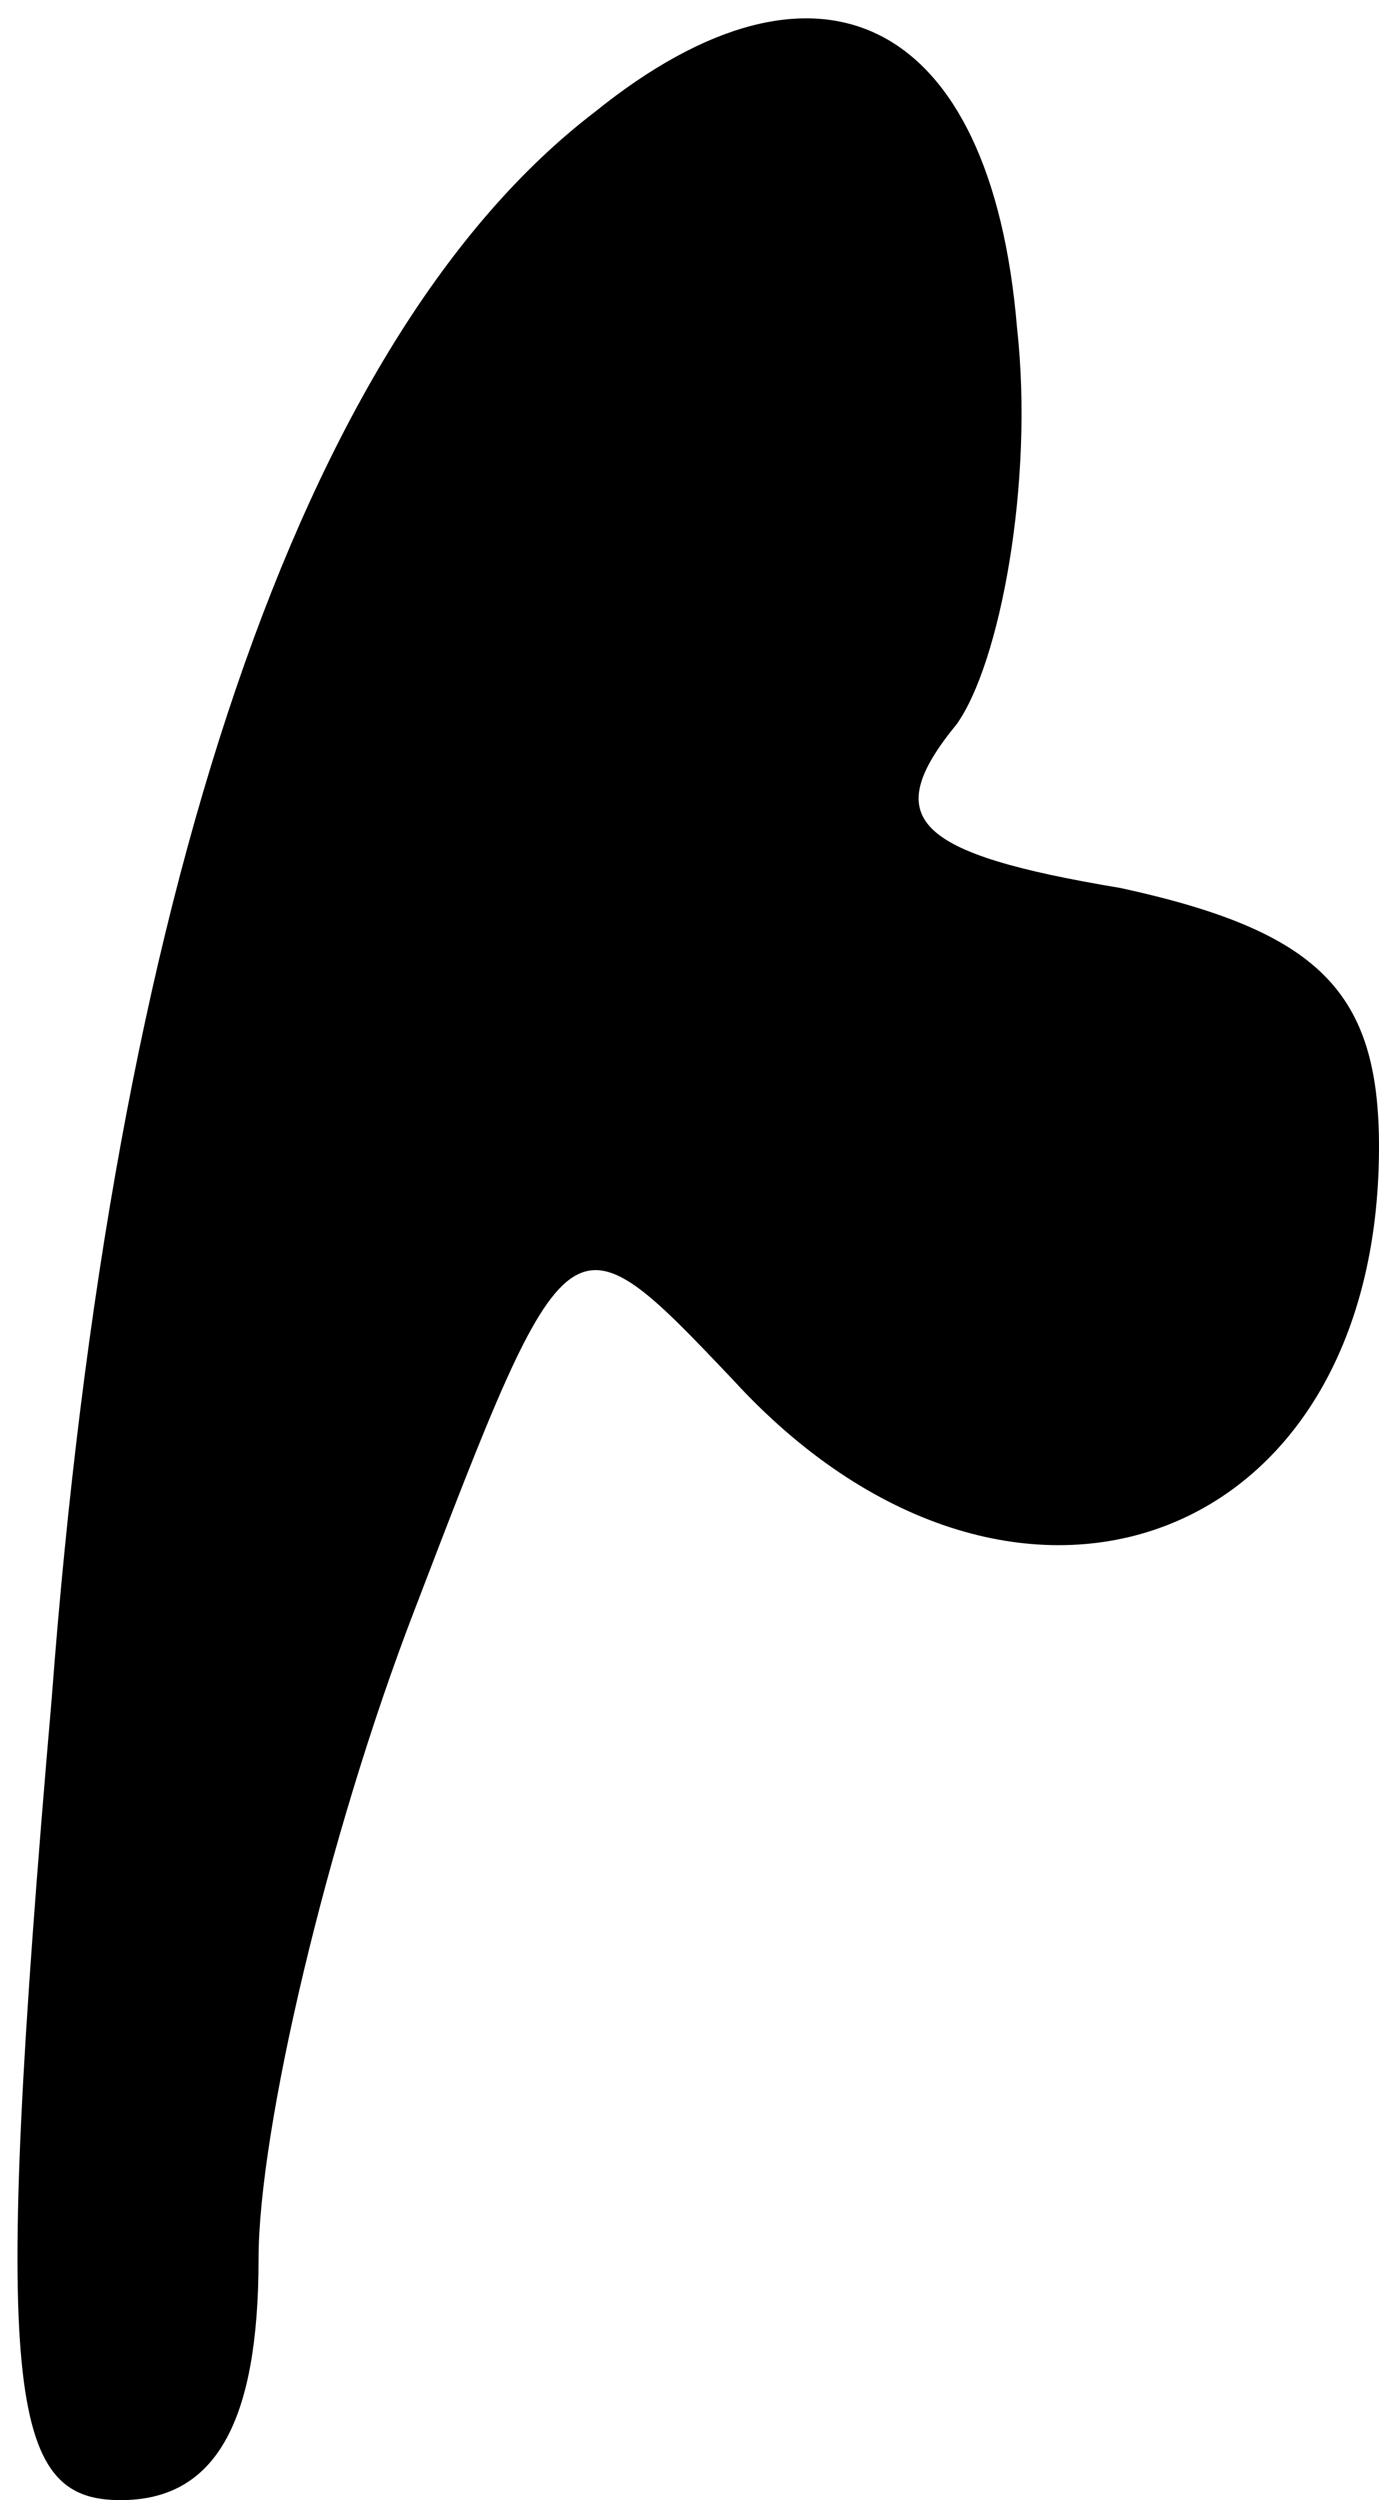 <?xml version="1.0" standalone="no"?>
<!DOCTYPE svg PUBLIC "-//W3C//DTD SVG 20010904//EN"
 "http://www.w3.org/TR/2001/REC-SVG-20010904/DTD/svg10.dtd">
<svg version="1.0" xmlns="http://www.w3.org/2000/svg"
 width="16pt" height="29pt" viewBox="0 0 16 29"
 preserveAspectRatio="xMidYMid meet">
<g transform="translate(0,29) scale(0.1,-0.1)"
fill="#000000" stroke="none">
<path fill="#000000" stroke="none" d="M69 277 c-34 -26 -56 -91 -63 -184 -7
-81 -5 -93 8 -93 11 0 16 9 16 28 0 15 8 49 18 75 18 47 18 47 37 27 32 -35
75 -20 75 27 0 18 -7 25 -30 30 -24 4 -28 8 -19 19 5 7 9 28 7 46 -3 36 -23
46 -49 25z"/>
</g>
</svg>
